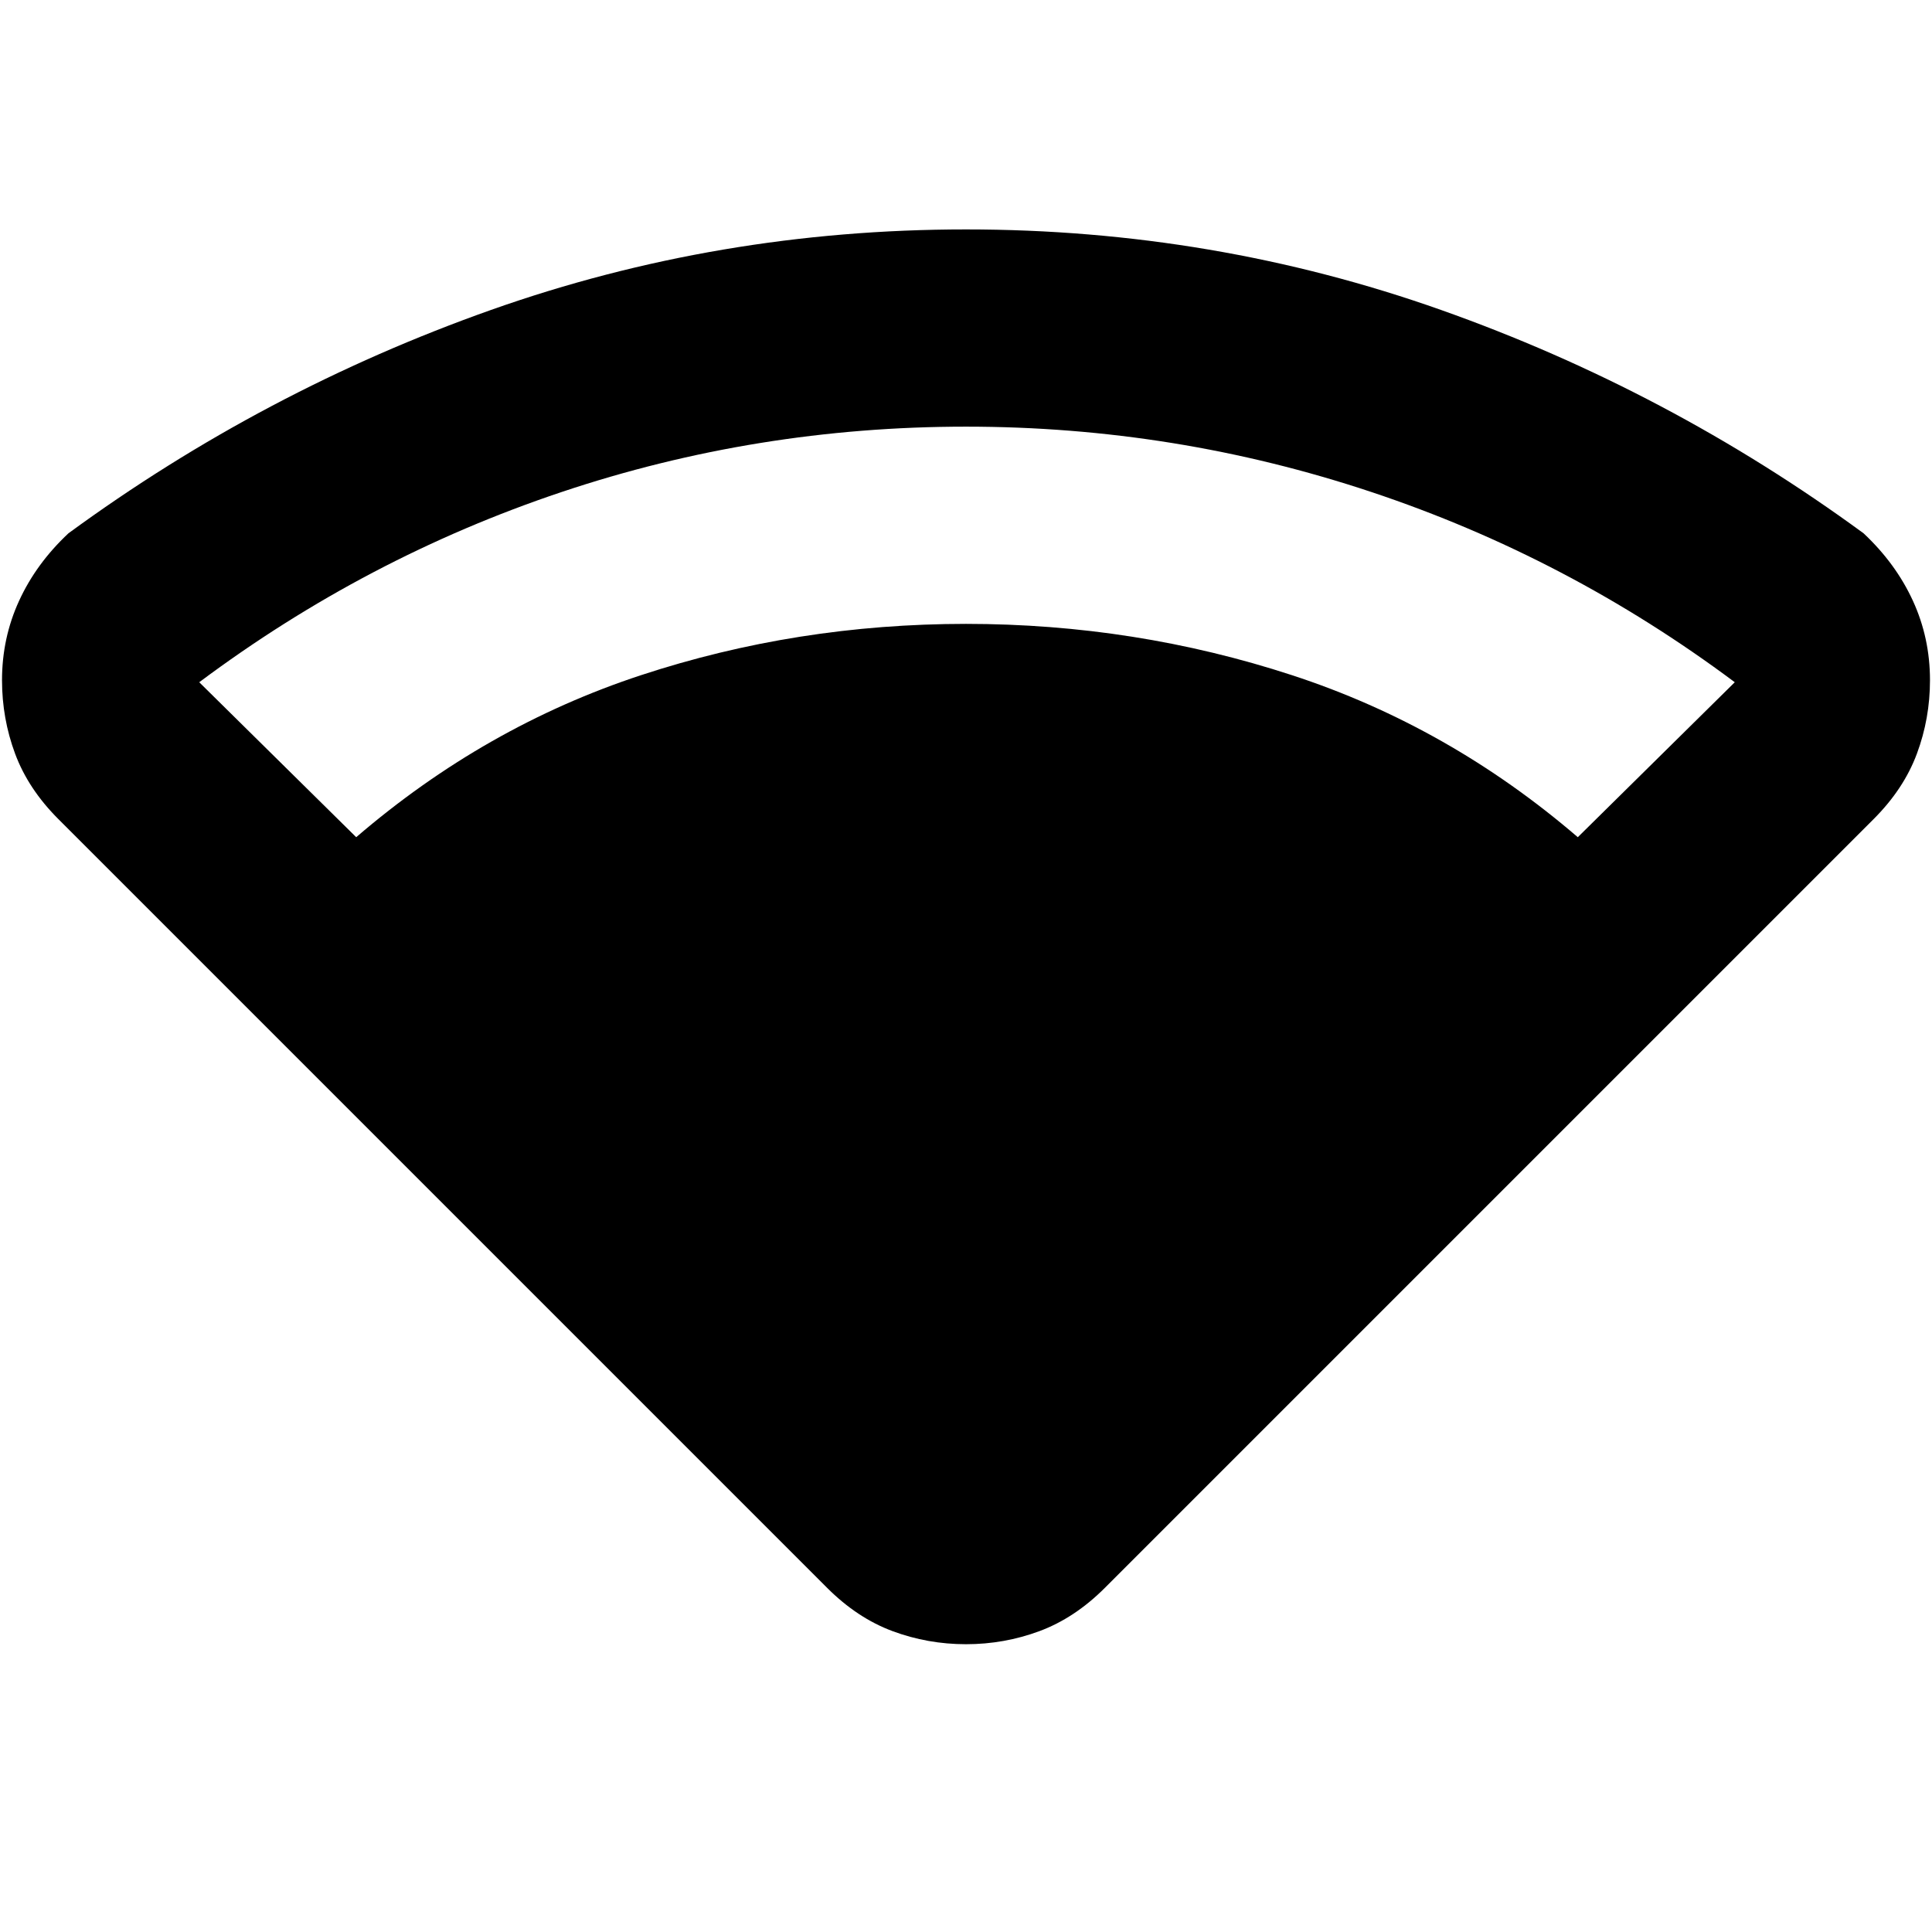 <svg xmlns="http://www.w3.org/2000/svg" height="20" viewBox="0 -960 960 960" width="20"><path d="M177-544q64-55 141.5-80.5T480-650q84 0 162 25.5T784-544l78-77q-83-62-180.5-94.5T480-748q-104 0-201 32.5T99-621l78 77Zm234 373L29-553q-15-15-21.5-32.5T1-622q0-21 8.5-39.5T34-695q97-71 210-111t236-40q123 0 236 40t210 111q16 15 24.5 33.5T959-622q0 19-6.5 36.5T931-553L549-171q-15 15-32.5 21.5T480-143q-19 0-36.5-6.5T411-171Z"/></svg>